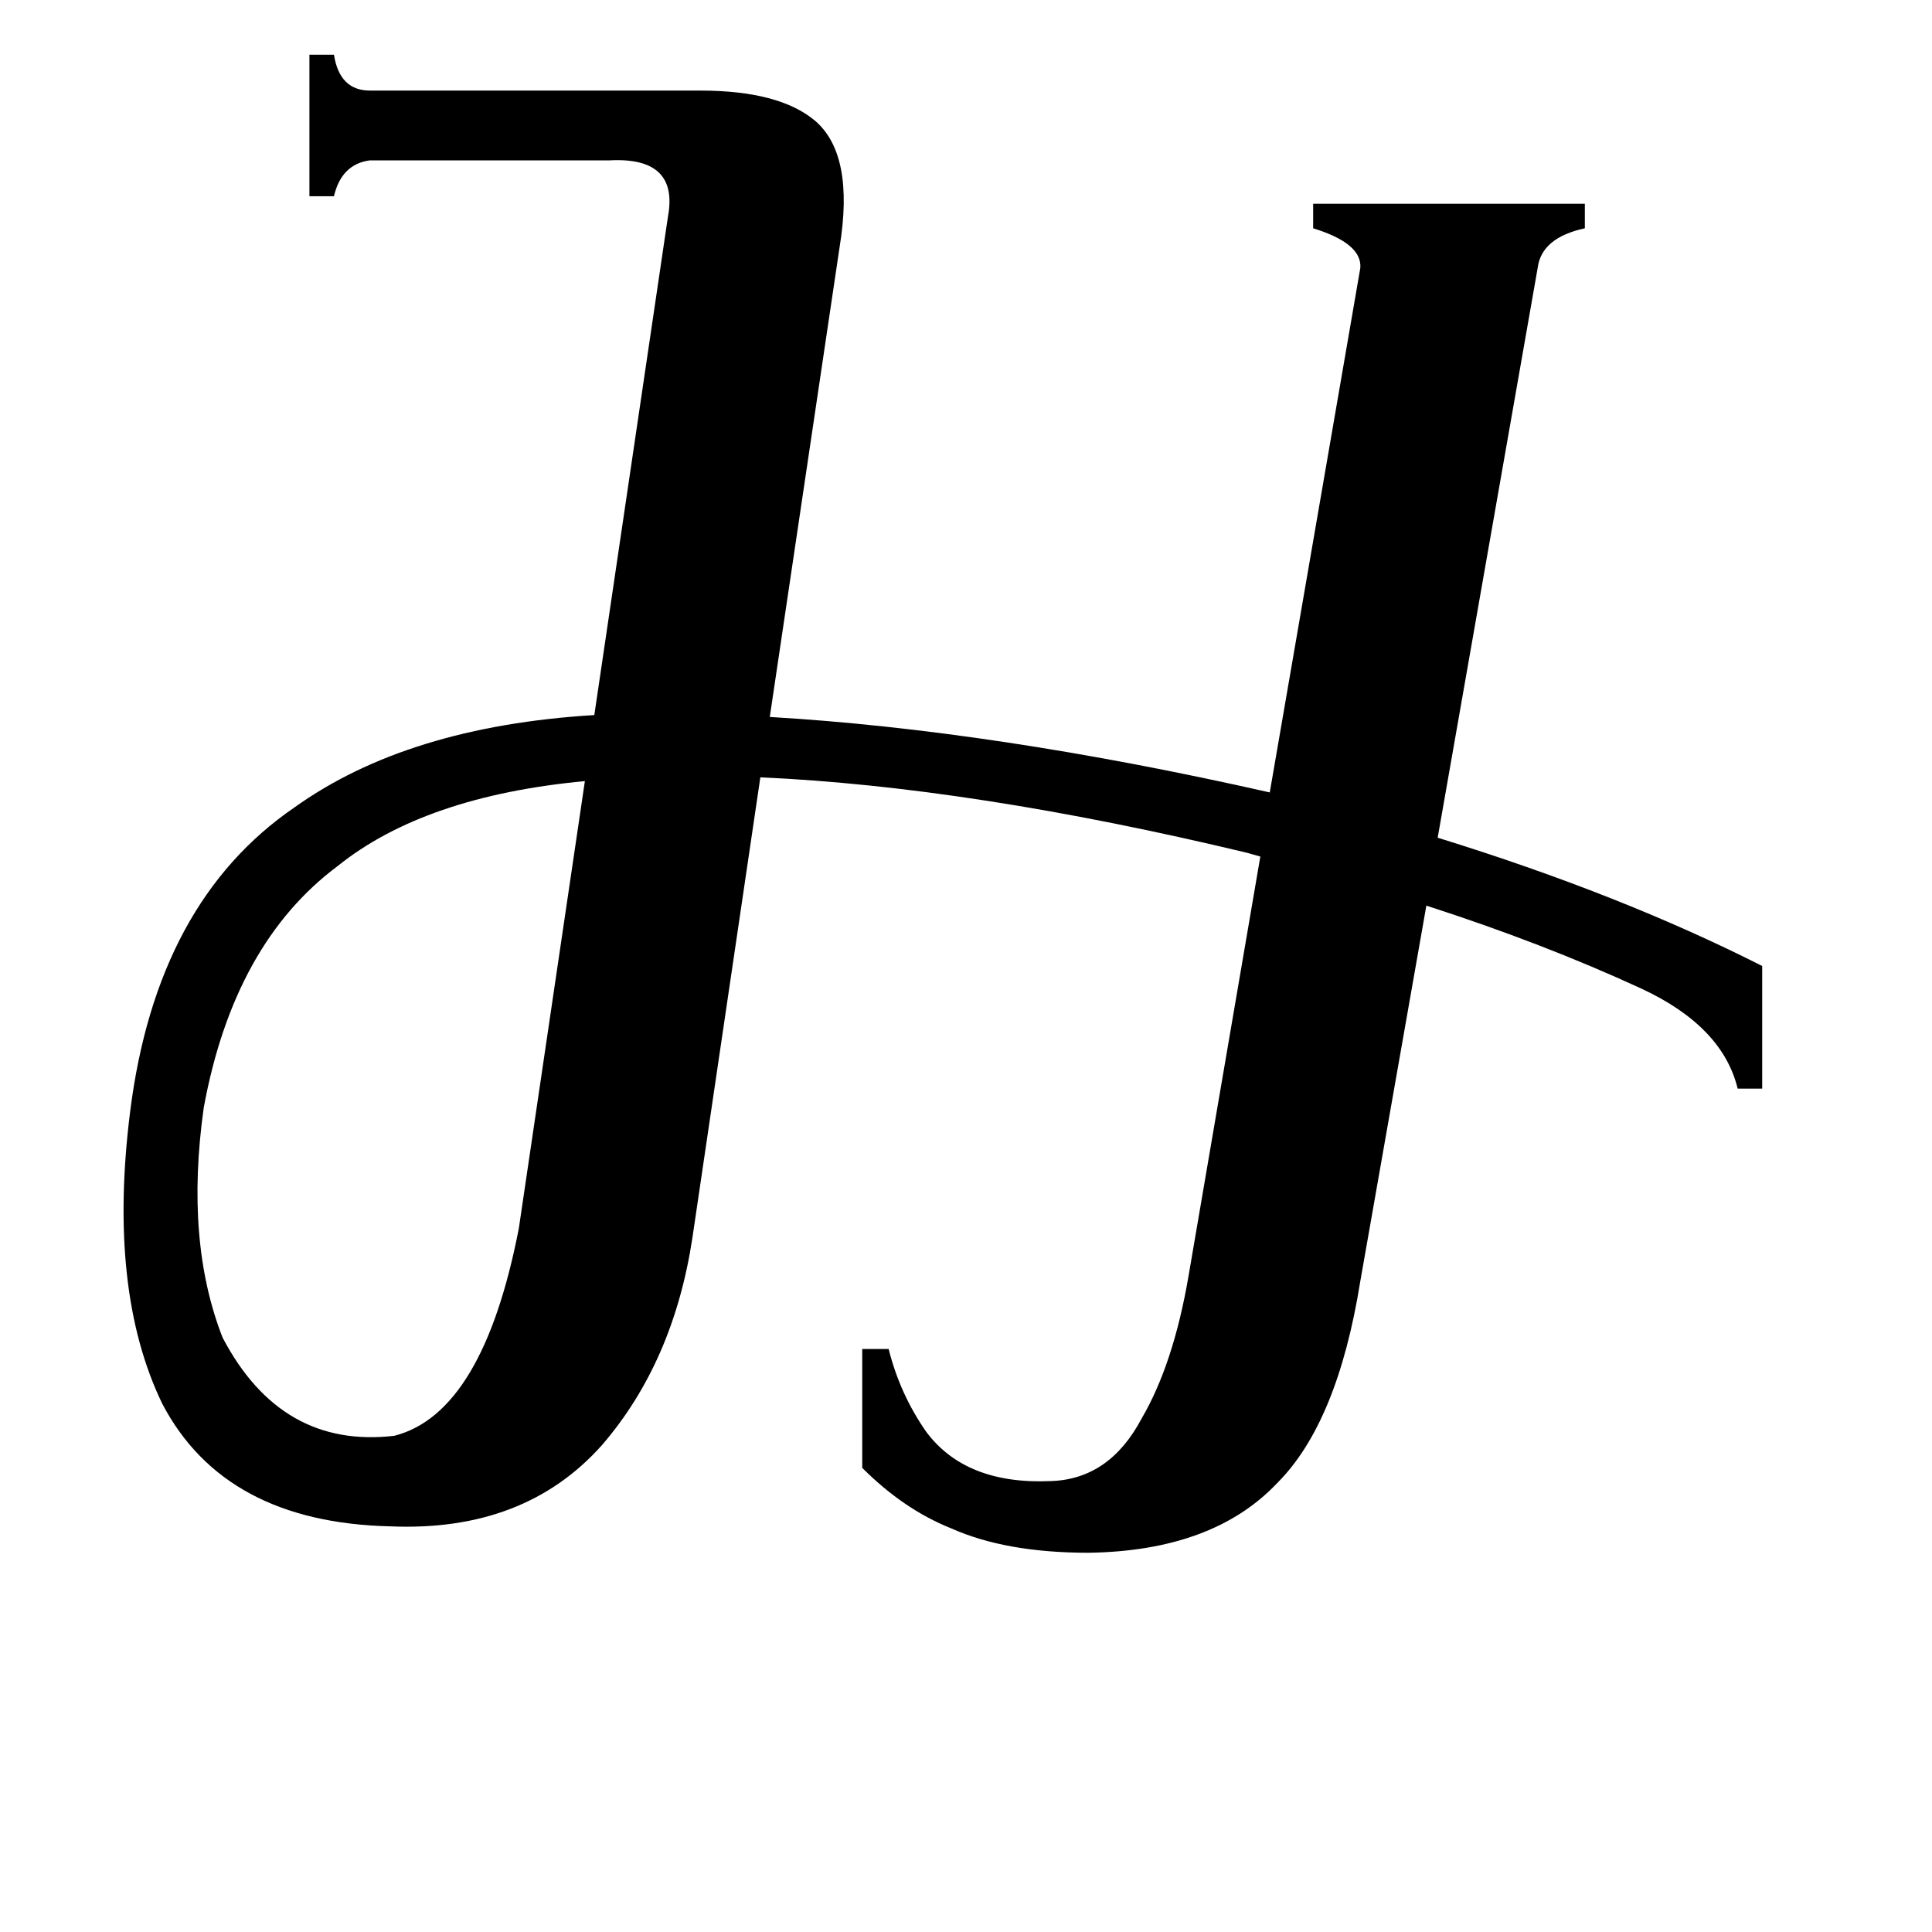 <svg xmlns="http://www.w3.org/2000/svg" viewBox="0 -800 1024 1024">
	<path fill="#000000" d="M209 -39Q256 -51 275 -149L310 -386Q225 -378 179 -341Q124 -300 108 -213Q98 -142 118 -91Q149 -32 209 -39ZM354 -685Q360 -717 323 -715H196Q181 -713 177 -696H164V-771H177Q180 -752 196 -752H371Q413 -752 432 -736Q453 -718 445 -669L408 -420Q527 -413 673 -380L721 -658Q722 -671 696 -679V-692H840V-679Q817 -674 815 -658L762 -356Q859 -326 934 -288V-223H921Q913 -256 870 -276Q818 -300 756 -320L721 -121Q709 -46 677 -14Q643 22 577 23Q533 23 504 10Q479 0 457 -22V-85H471Q477 -61 491 -41Q512 -13 557 -15Q588 -16 605 -48Q622 -77 630 -124L668 -346L661 -348Q515 -383 403 -388L367 -144Q357 -78 319 -34Q278 12 207 9Q119 7 86 -56Q57 -116 69 -211Q83 -322 156 -372Q216 -415 315 -421Z"/>
</svg>